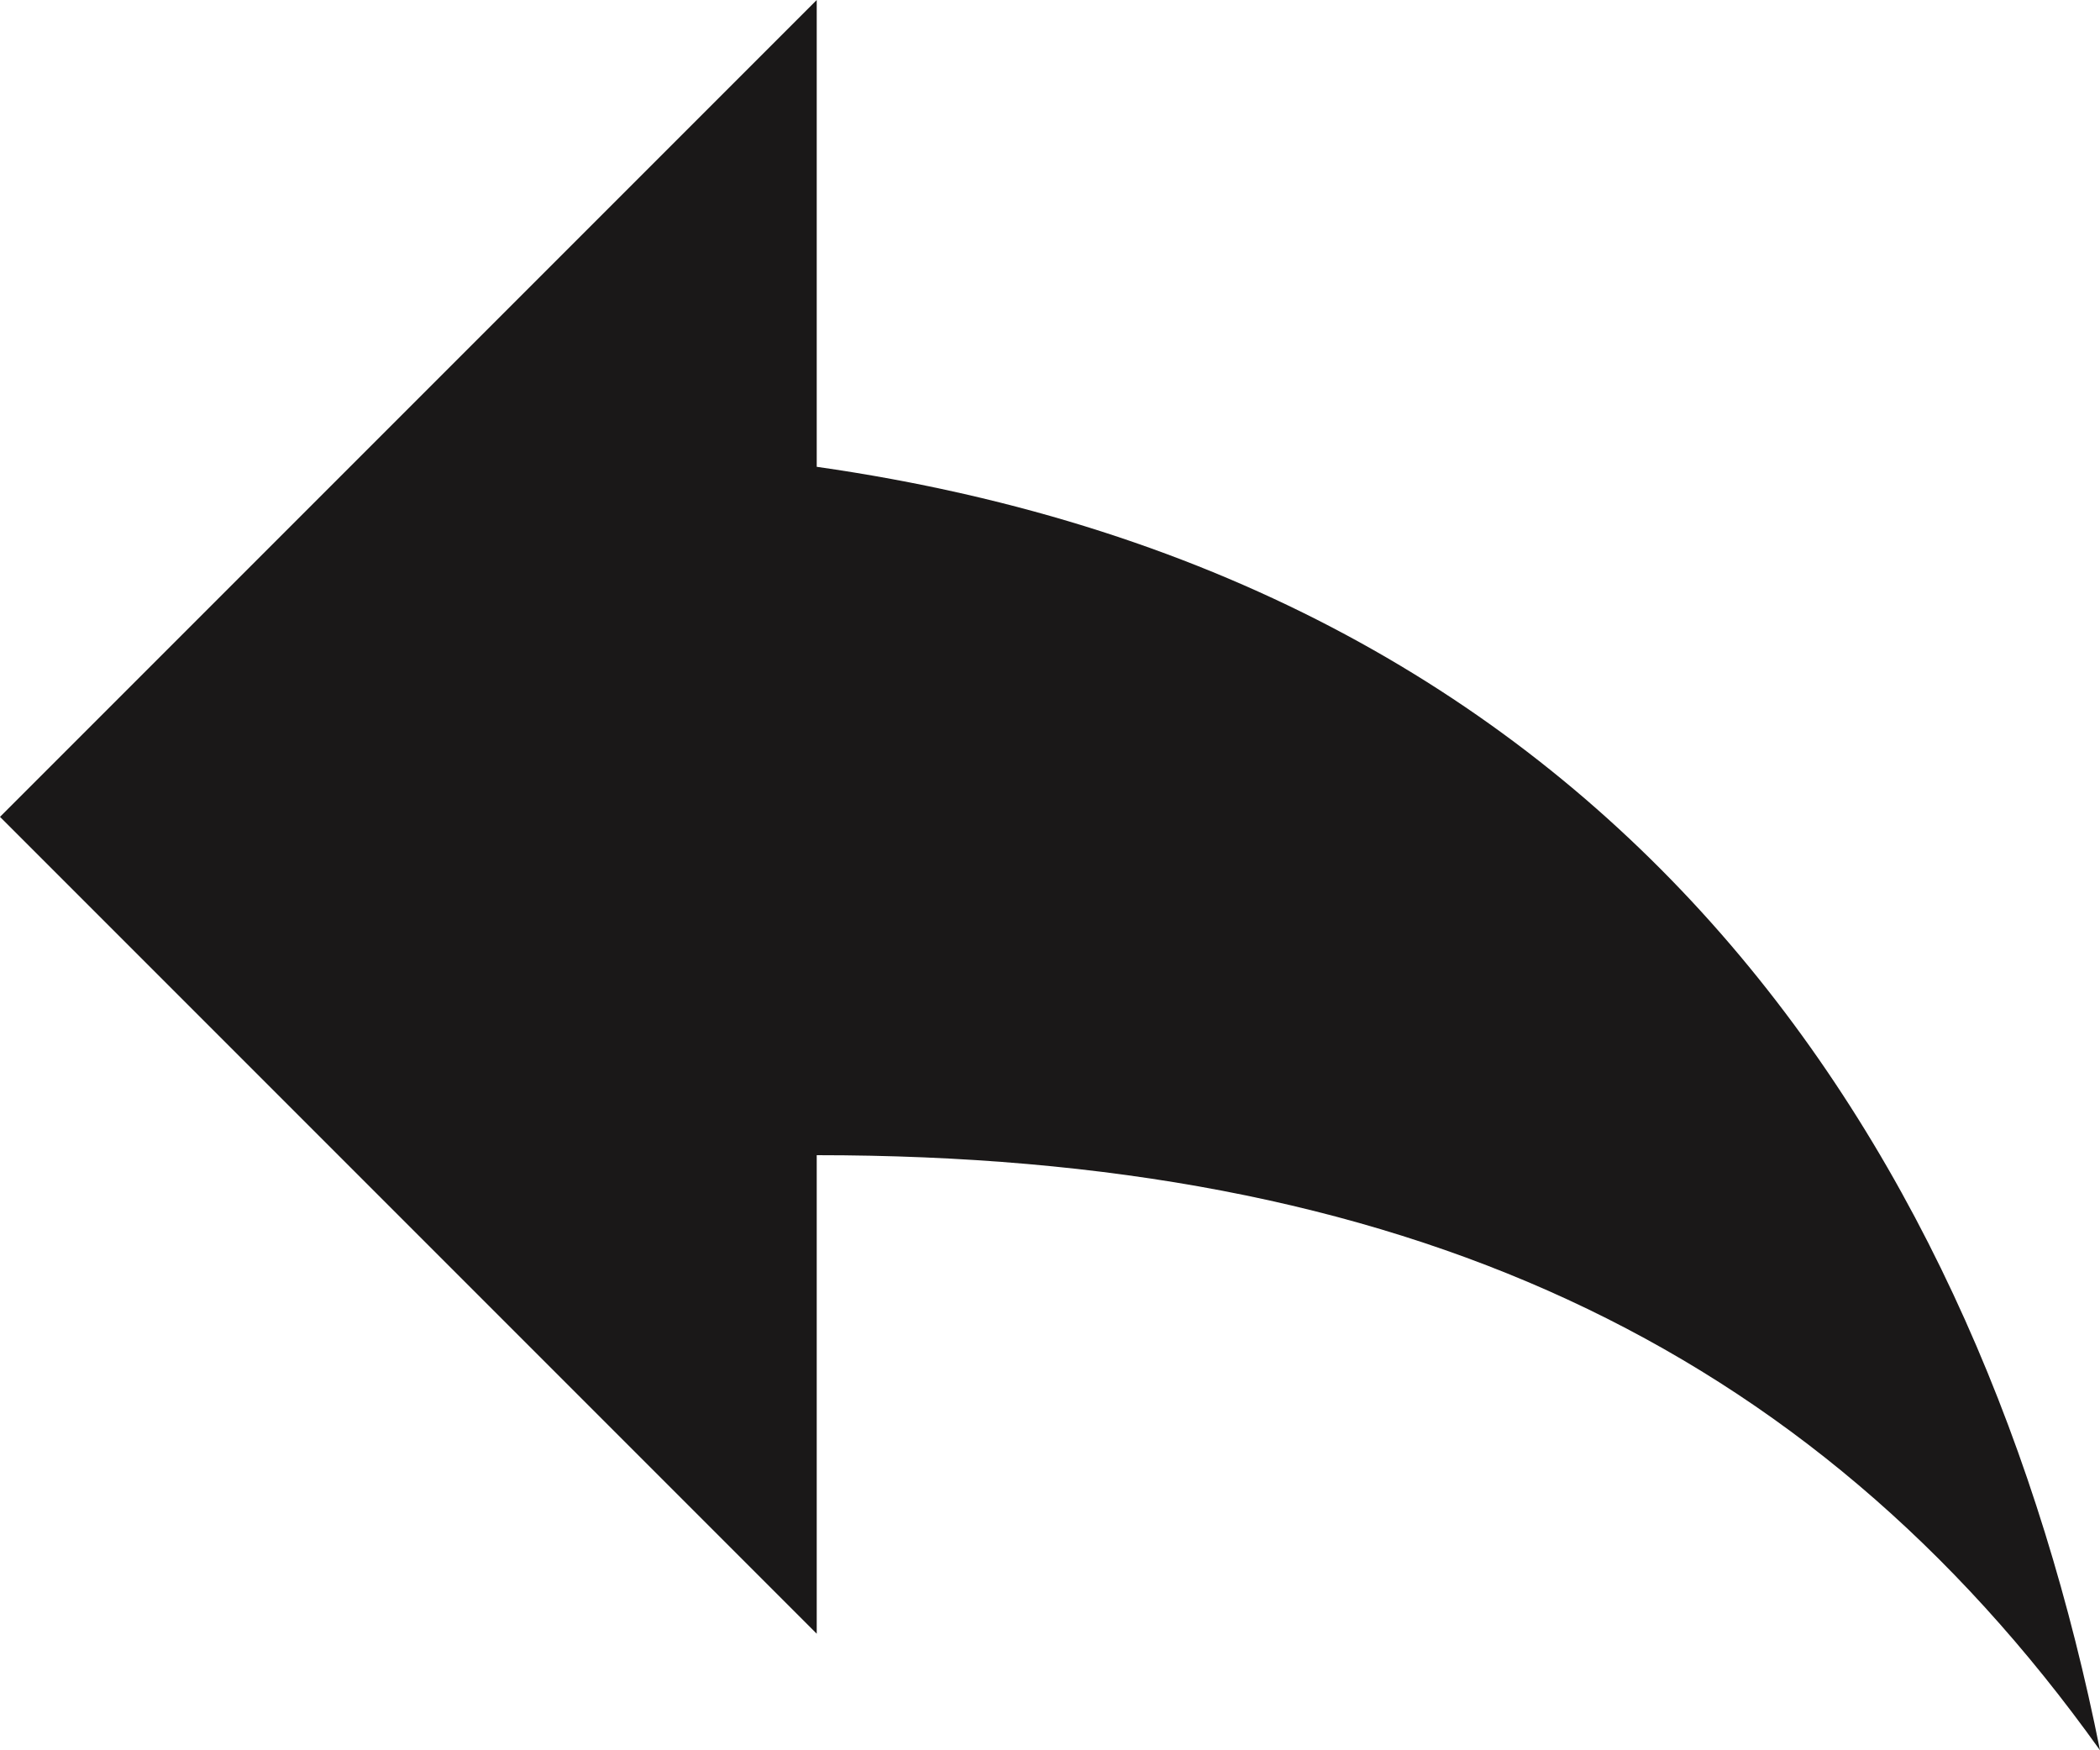 <svg xmlns="http://www.w3.org/2000/svg" width="12" height="10" viewBox="0 0 12 10">
  <path id="Reply-icon" d="M9.167,10.167V7.5L4.5,12.167l4.667,4.667V14.1c3.333,0,5.667,1.067,7.333,3.4C15.833,14.167,13.833,10.833,9.167,10.167Z" transform="translate(-4.5 -7.5)" fill="#1a1818"/>
</svg>
